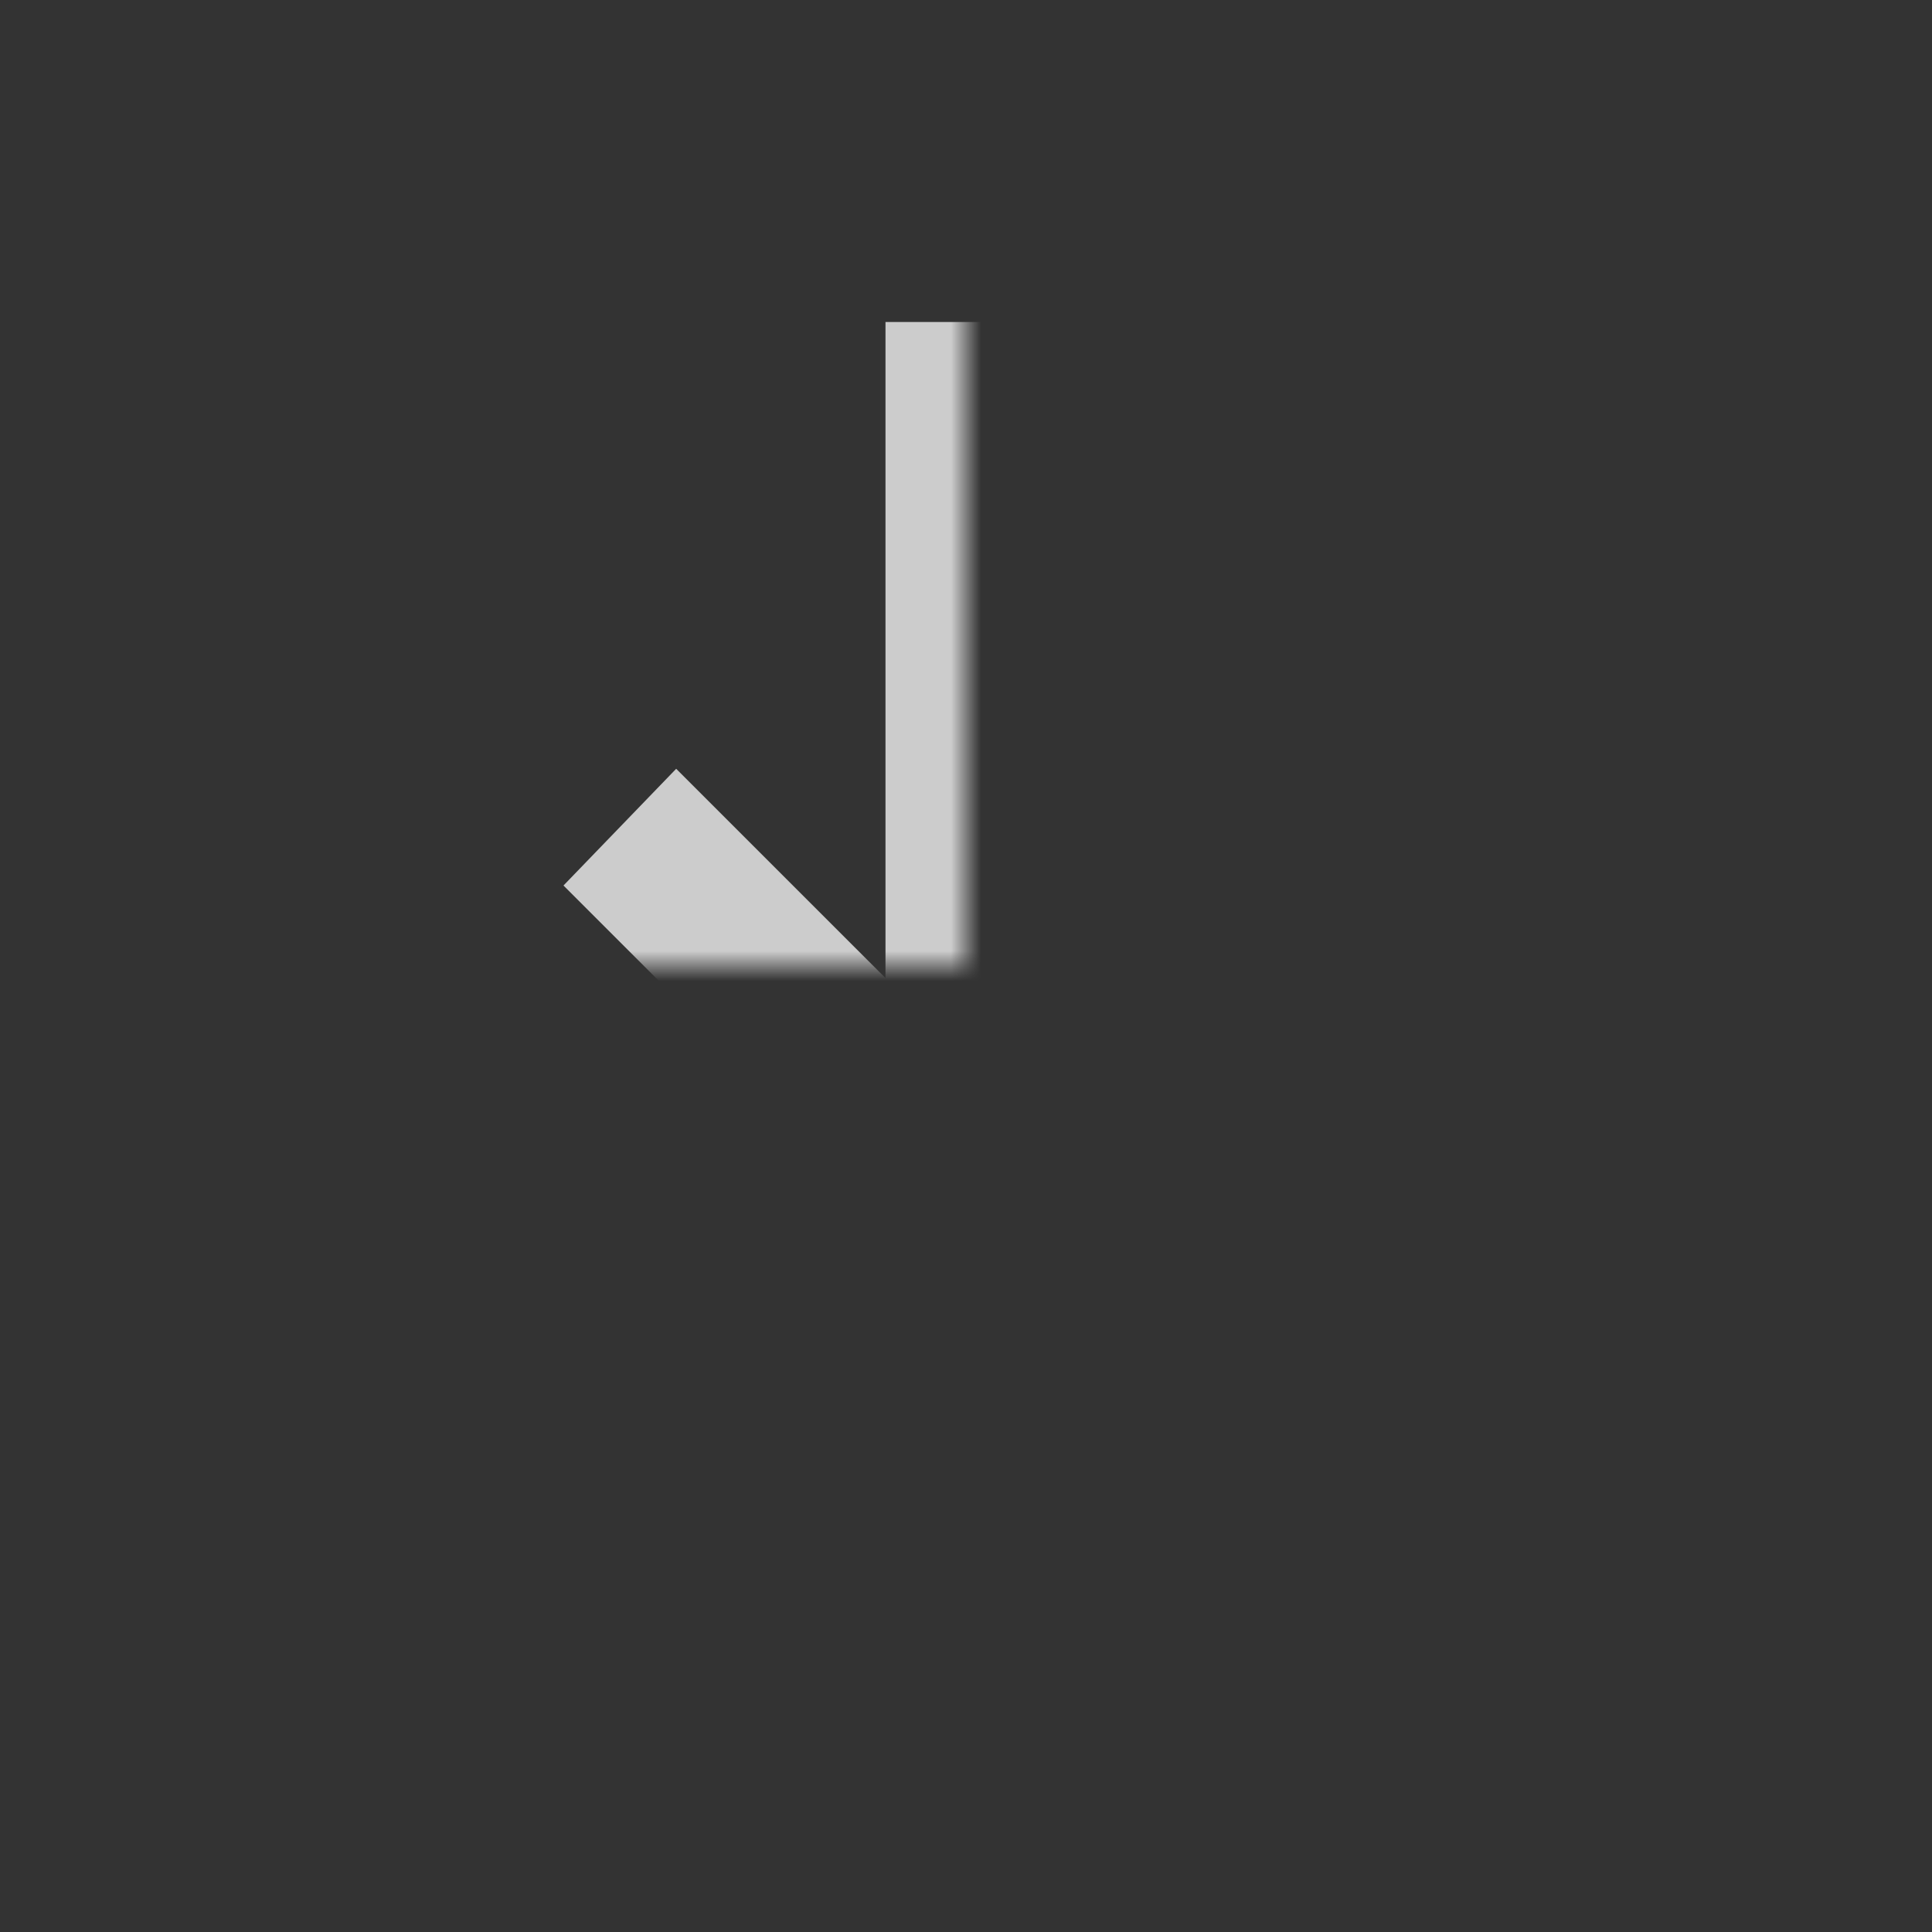 <svg width="64" height="64" viewBox="0 0 64 64" fill="none" xmlns="http://www.w3.org/2000/svg" xmlns:xlink="http://www.w3.org/1999/xlink">
<rect x="0" y="0" width="64" height="64" fill="#333333" stroke="none"/>
<mask id="mask_0_201_3549" style="mask-type:alpha" maskUnits="userSpaceOnUse" x="0" y="0" width="32" height="32">
<rect  x="0" y="0" width="64" height="64" fill="#D9D9D9"/>
</mask>
<g mask="url(#mask_0_201_3549)">
<path d="M15.999,53.334C14.533,53.334 13.277,52.811 12.233,51.767C11.188,50.723 10.666,49.467 10.666,48L10.666,40L15.999,40L15.999,48L47.999,48L47.999,40L53.333,40L53.333,48C53.333,49.467 52.81,50.723 51.766,51.767C50.722,52.811 49.466,53.334 47.999,53.334L15.999,53.334ZM31.999,42.667L18.666,29.334L22.399,25.467L29.333,32.4L29.333,10.667L34.666,10.667L34.666,32.4L41.599,25.467L45.333,29.334L31.999,42.667Z" fill="#FFFFFF" fill-opacity="0.75"/>
</g>
</svg>
